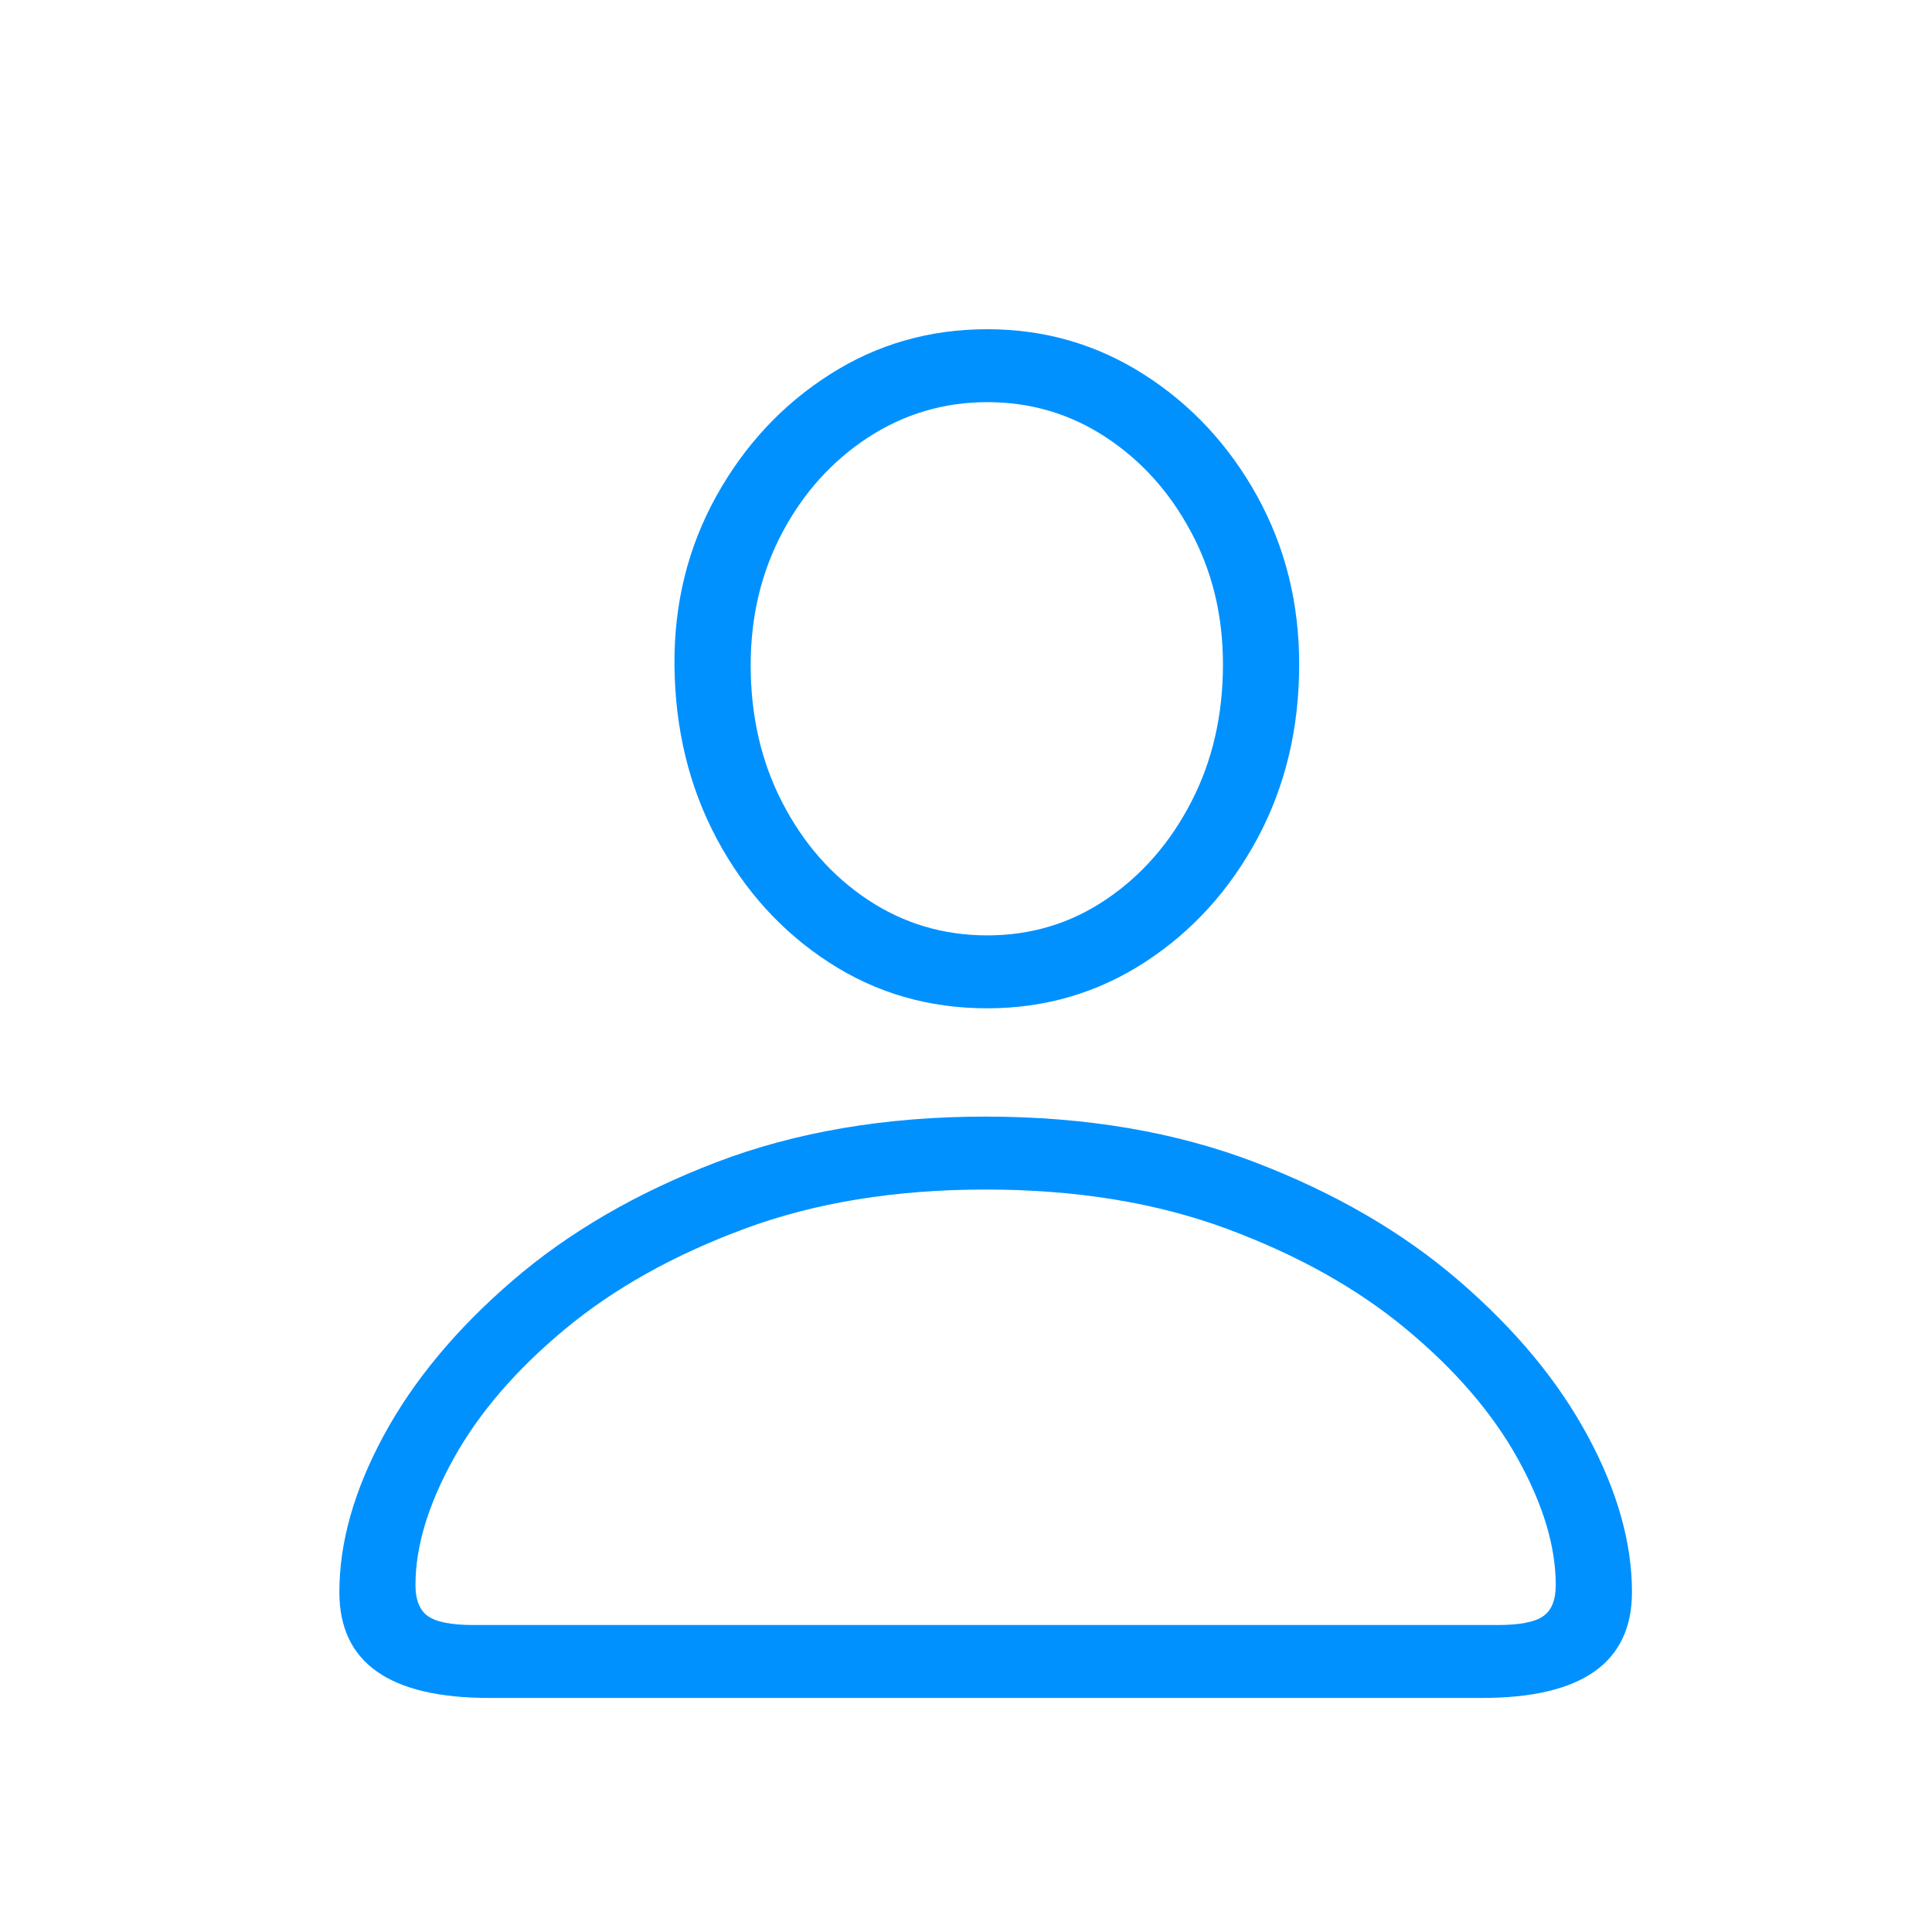 <?xml version="1.0" encoding="UTF-8"?>
<svg role="img" aria-label="Profil Icon" width="20px" height="20px" viewBox="0 0 20 20" version="1.1" xmlns="http://www.w3.org/2000/svg" xmlns:xlink="http://www.w3.org/1999/xlink">
    <title>profil</title>
    <g id="Icons" stroke="none" stroke-width="1" fill="none" fill-rule="evenodd">
        <g id="profil">
            <rect id="Rectangle" x="0" y="0" width="20" height="20"></rect>
            <path d="M10.22,10.438 C10.817,10.438 11.361,10.279 11.851,9.961 C12.341,9.643 12.729,9.215 13.017,8.679 C13.305,8.142 13.449,7.542 13.449,6.877 C13.449,6.241 13.304,5.66 13.013,5.134 C12.722,4.609 12.332,4.189 11.843,3.877 C11.353,3.564 10.812,3.408 10.22,3.408 C9.622,3.408 9.078,3.564 8.589,3.877 C8.099,4.189 7.707,4.61 7.414,5.138 C7.121,5.667 6.977,6.249 6.982,6.886 C6.988,7.55 7.135,8.15 7.422,8.687 C7.71,9.224 8.098,9.65 8.585,9.965 C9.072,10.281 9.617,10.438 10.22,10.438 Z M10.22,9.683 C9.766,9.683 9.354,9.56 8.983,9.314 C8.612,9.067 8.318,8.733 8.099,8.309 C7.88,7.886 7.771,7.411 7.771,6.886 C7.771,6.382 7.88,5.924 8.099,5.512 C8.318,5.1 8.614,4.772 8.987,4.528 C9.361,4.285 9.772,4.163 10.22,4.163 C10.668,4.163 11.076,4.283 11.444,4.524 C11.812,4.765 12.107,5.091 12.328,5.504 C12.55,5.916 12.66,6.374 12.66,6.877 C12.66,7.403 12.551,7.878 12.332,8.301 C12.114,8.724 11.82,9.061 11.452,9.31 C11.084,9.559 10.674,9.683 10.22,9.683 Z M15.341,17.577 C16.376,17.577 16.894,17.212 16.894,16.481 C16.894,15.967 16.74,15.426 16.433,14.859 C16.126,14.291 15.682,13.757 15.101,13.257 C14.52,12.756 13.817,12.348 12.992,12.032 C12.168,11.717 11.238,11.559 10.203,11.559 C9.168,11.559 8.239,11.717 7.414,12.032 C6.59,12.348 5.887,12.756 5.306,13.257 C4.725,13.757 4.281,14.291 3.973,14.859 C3.666,15.426 3.513,15.967 3.513,16.481 C3.513,17.212 4.03,17.577 5.065,17.577 L15.341,17.577 Z M15.507,16.822 L4.899,16.822 C4.672,16.822 4.516,16.791 4.43,16.73 C4.344,16.67 4.301,16.562 4.301,16.407 C4.301,16.008 4.433,15.573 4.696,15.099 C4.958,14.626 5.343,14.179 5.849,13.759 C6.356,13.338 6.974,12.992 7.705,12.721 C8.435,12.45 9.268,12.314 10.203,12.314 C11.138,12.314 11.971,12.45 12.702,12.721 C13.432,12.992 14.051,13.338 14.557,13.759 C15.063,14.179 15.448,14.626 15.711,15.099 C15.974,15.573 16.105,16.008 16.105,16.407 C16.105,16.562 16.062,16.67 15.976,16.73 C15.891,16.791 15.734,16.822 15.507,16.822 Z" fill="#0091FF" fill-rule="nonzero"></path>
        </g>
    </g>
</svg>